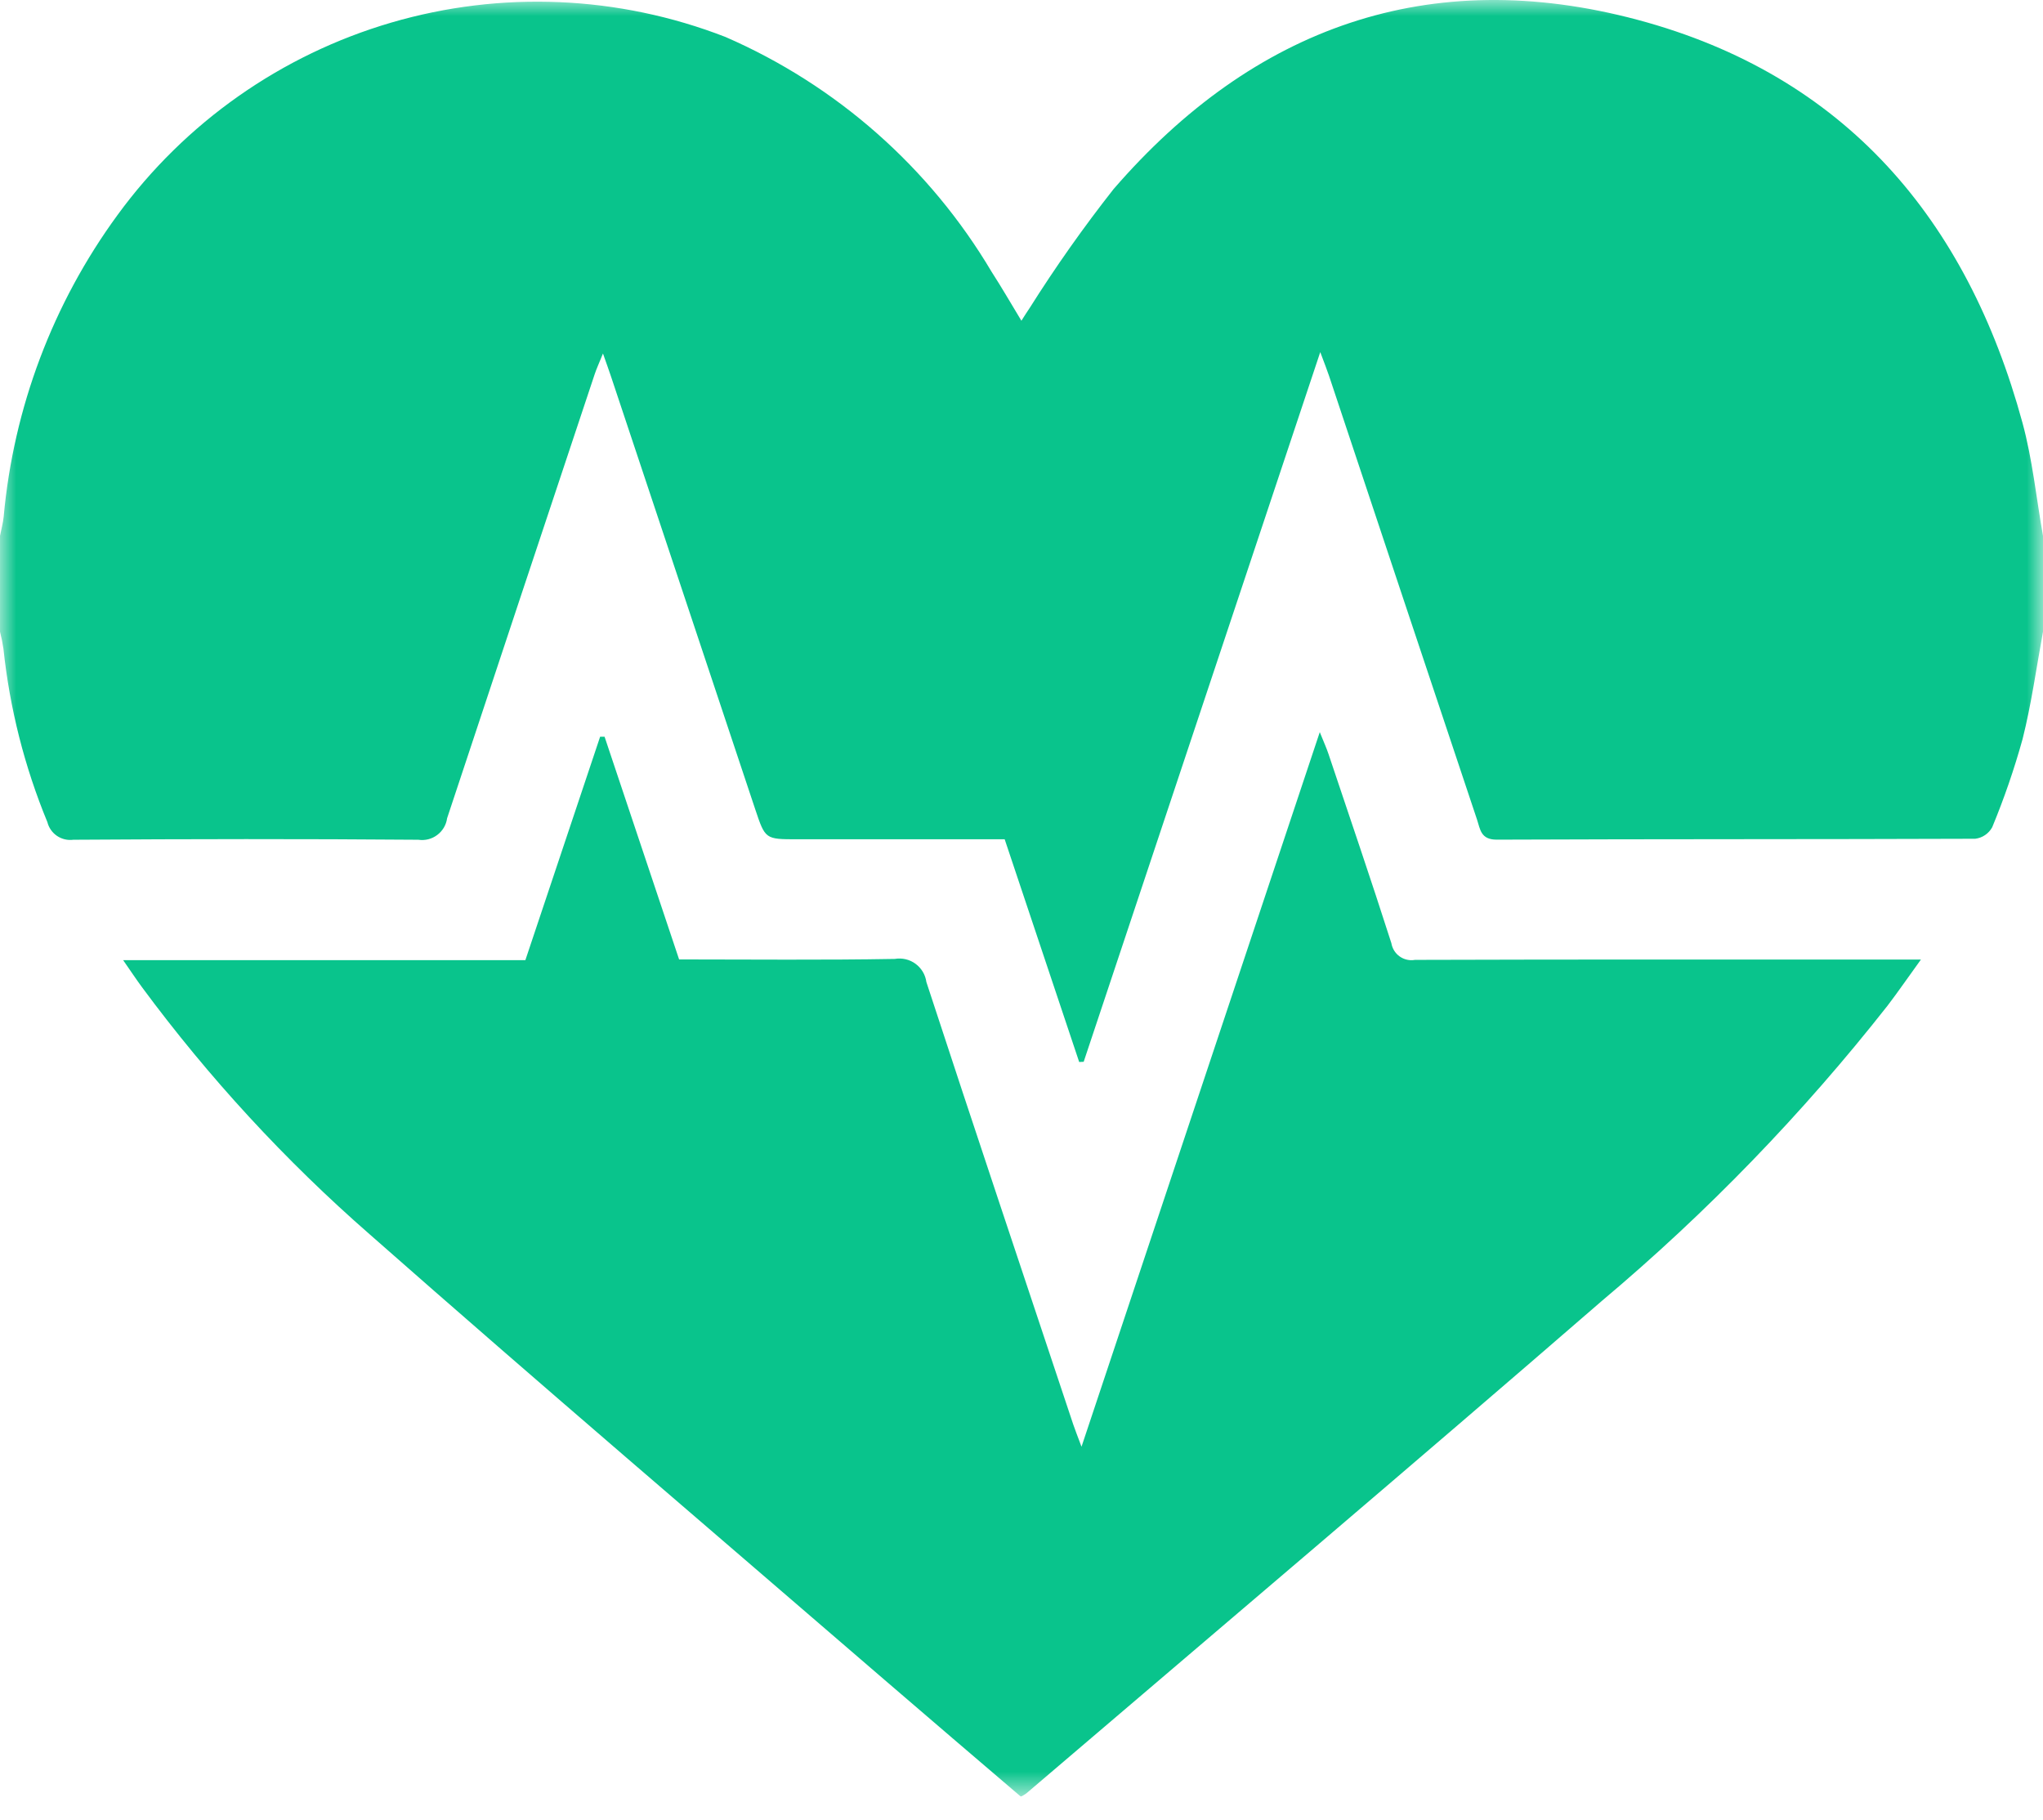 <svg width="64" height="57" viewBox="0 0 64 57" fill="none" xmlns="http://www.w3.org/2000/svg">
<g clip-path="url(#clip0_740_472)">
<mask id="mask0_740_472" style="mask-type:luminance" maskUnits="userSpaceOnUse" x="0" y="0" width="64" height="57">
<path d="M64 0H0V56.272H64V0Z" fill="white"/>
</mask>
<g mask="url(#mask0_740_472)">
<path d="M64 19.788C63.793 20.909 63.639 22.044 63.361 23.148C63.1 24.089 62.782 25.013 62.408 25.915C62.354 26.013 62.278 26.096 62.186 26.158C62.094 26.221 61.988 26.26 61.878 26.274C56.878 26.293 51.878 26.281 46.884 26.302C46.384 26.302 46.37 25.974 46.272 25.68C44.723 21.046 43.177 16.41 41.634 11.773C41.571 11.584 41.496 11.398 41.359 11.03L33.948 33.26L33.807 33.267L31.473 26.29H24.973C23.973 26.29 23.973 26.29 23.659 25.352C22.153 20.834 20.648 16.317 19.143 11.8C19.078 11.605 19.008 11.412 18.889 11.073C18.77 11.373 18.689 11.541 18.63 11.72C17.084 16.356 15.543 20.994 14.006 25.632C13.992 25.736 13.957 25.835 13.904 25.925C13.85 26.015 13.78 26.094 13.696 26.156C13.613 26.219 13.517 26.264 13.416 26.29C13.315 26.315 13.209 26.321 13.106 26.305C9.506 26.276 5.901 26.281 2.298 26.305C2.118 26.329 1.936 26.286 1.785 26.184C1.635 26.082 1.528 25.928 1.484 25.752C0.768 24.018 0.305 22.19 0.108 20.324C0.082 20.144 0.046 19.965 0 19.788L0 16.788C0.039 16.588 0.094 16.388 0.115 16.188C0.424 12.771 1.657 9.502 3.683 6.733C5.798 3.835 8.812 1.717 12.256 0.708C15.699 -0.3 19.379 -0.142 22.724 1.157C26.208 2.672 29.125 5.246 31.063 8.513C31.375 8.996 31.663 9.495 31.997 10.047C32.11 9.872 32.181 9.754 32.26 9.641C33.069 8.358 33.944 7.118 34.882 5.926C39.268 0.855 44.776 -1.123 51.3 0.621C57.793 2.357 61.619 6.866 63.356 13.24C63.671 14.395 63.79 15.604 64 16.788V19.788Z" fill="#09C48C"/>
<path d="M31.977 56.277C30.544 55.05 29.118 53.837 27.702 52.615C22.325 47.975 16.919 43.368 11.591 38.674C8.936 36.356 6.541 33.756 4.446 30.921C4.263 30.672 4.092 30.414 3.858 30.077H16.458L18.8 23.077H18.939L21.274 30.054C23.536 30.054 25.784 30.078 28.031 30.038C28.144 30.019 28.259 30.022 28.371 30.048C28.482 30.074 28.587 30.122 28.679 30.19C28.771 30.257 28.849 30.343 28.908 30.441C28.966 30.539 29.005 30.648 29.02 30.761C30.533 35.387 32.084 40.001 33.62 44.618C33.678 44.791 33.747 44.96 33.88 45.318L41.344 22.934C41.475 23.26 41.556 23.434 41.618 23.621C42.279 25.593 42.952 27.561 43.586 29.542C43.6 29.625 43.63 29.705 43.674 29.777C43.719 29.849 43.777 29.911 43.846 29.96C43.915 30.009 43.993 30.044 44.075 30.062C44.158 30.081 44.243 30.083 44.326 30.068C49.346 30.052 54.366 30.058 59.387 30.058H60.176C59.776 30.608 59.465 31.065 59.129 31.504C56.474 34.881 53.48 37.976 50.192 40.741C44.211 45.924 38.169 51.041 32.151 56.178C32.093 56.218 32.032 56.255 31.969 56.289" fill="#09C48C"/>
</g>
</g>
<defs>
<clipPath id="clip0_740_472">
<rect width="64" height="56.272" fill="white"/>
</clipPath>
</defs>
</svg>
